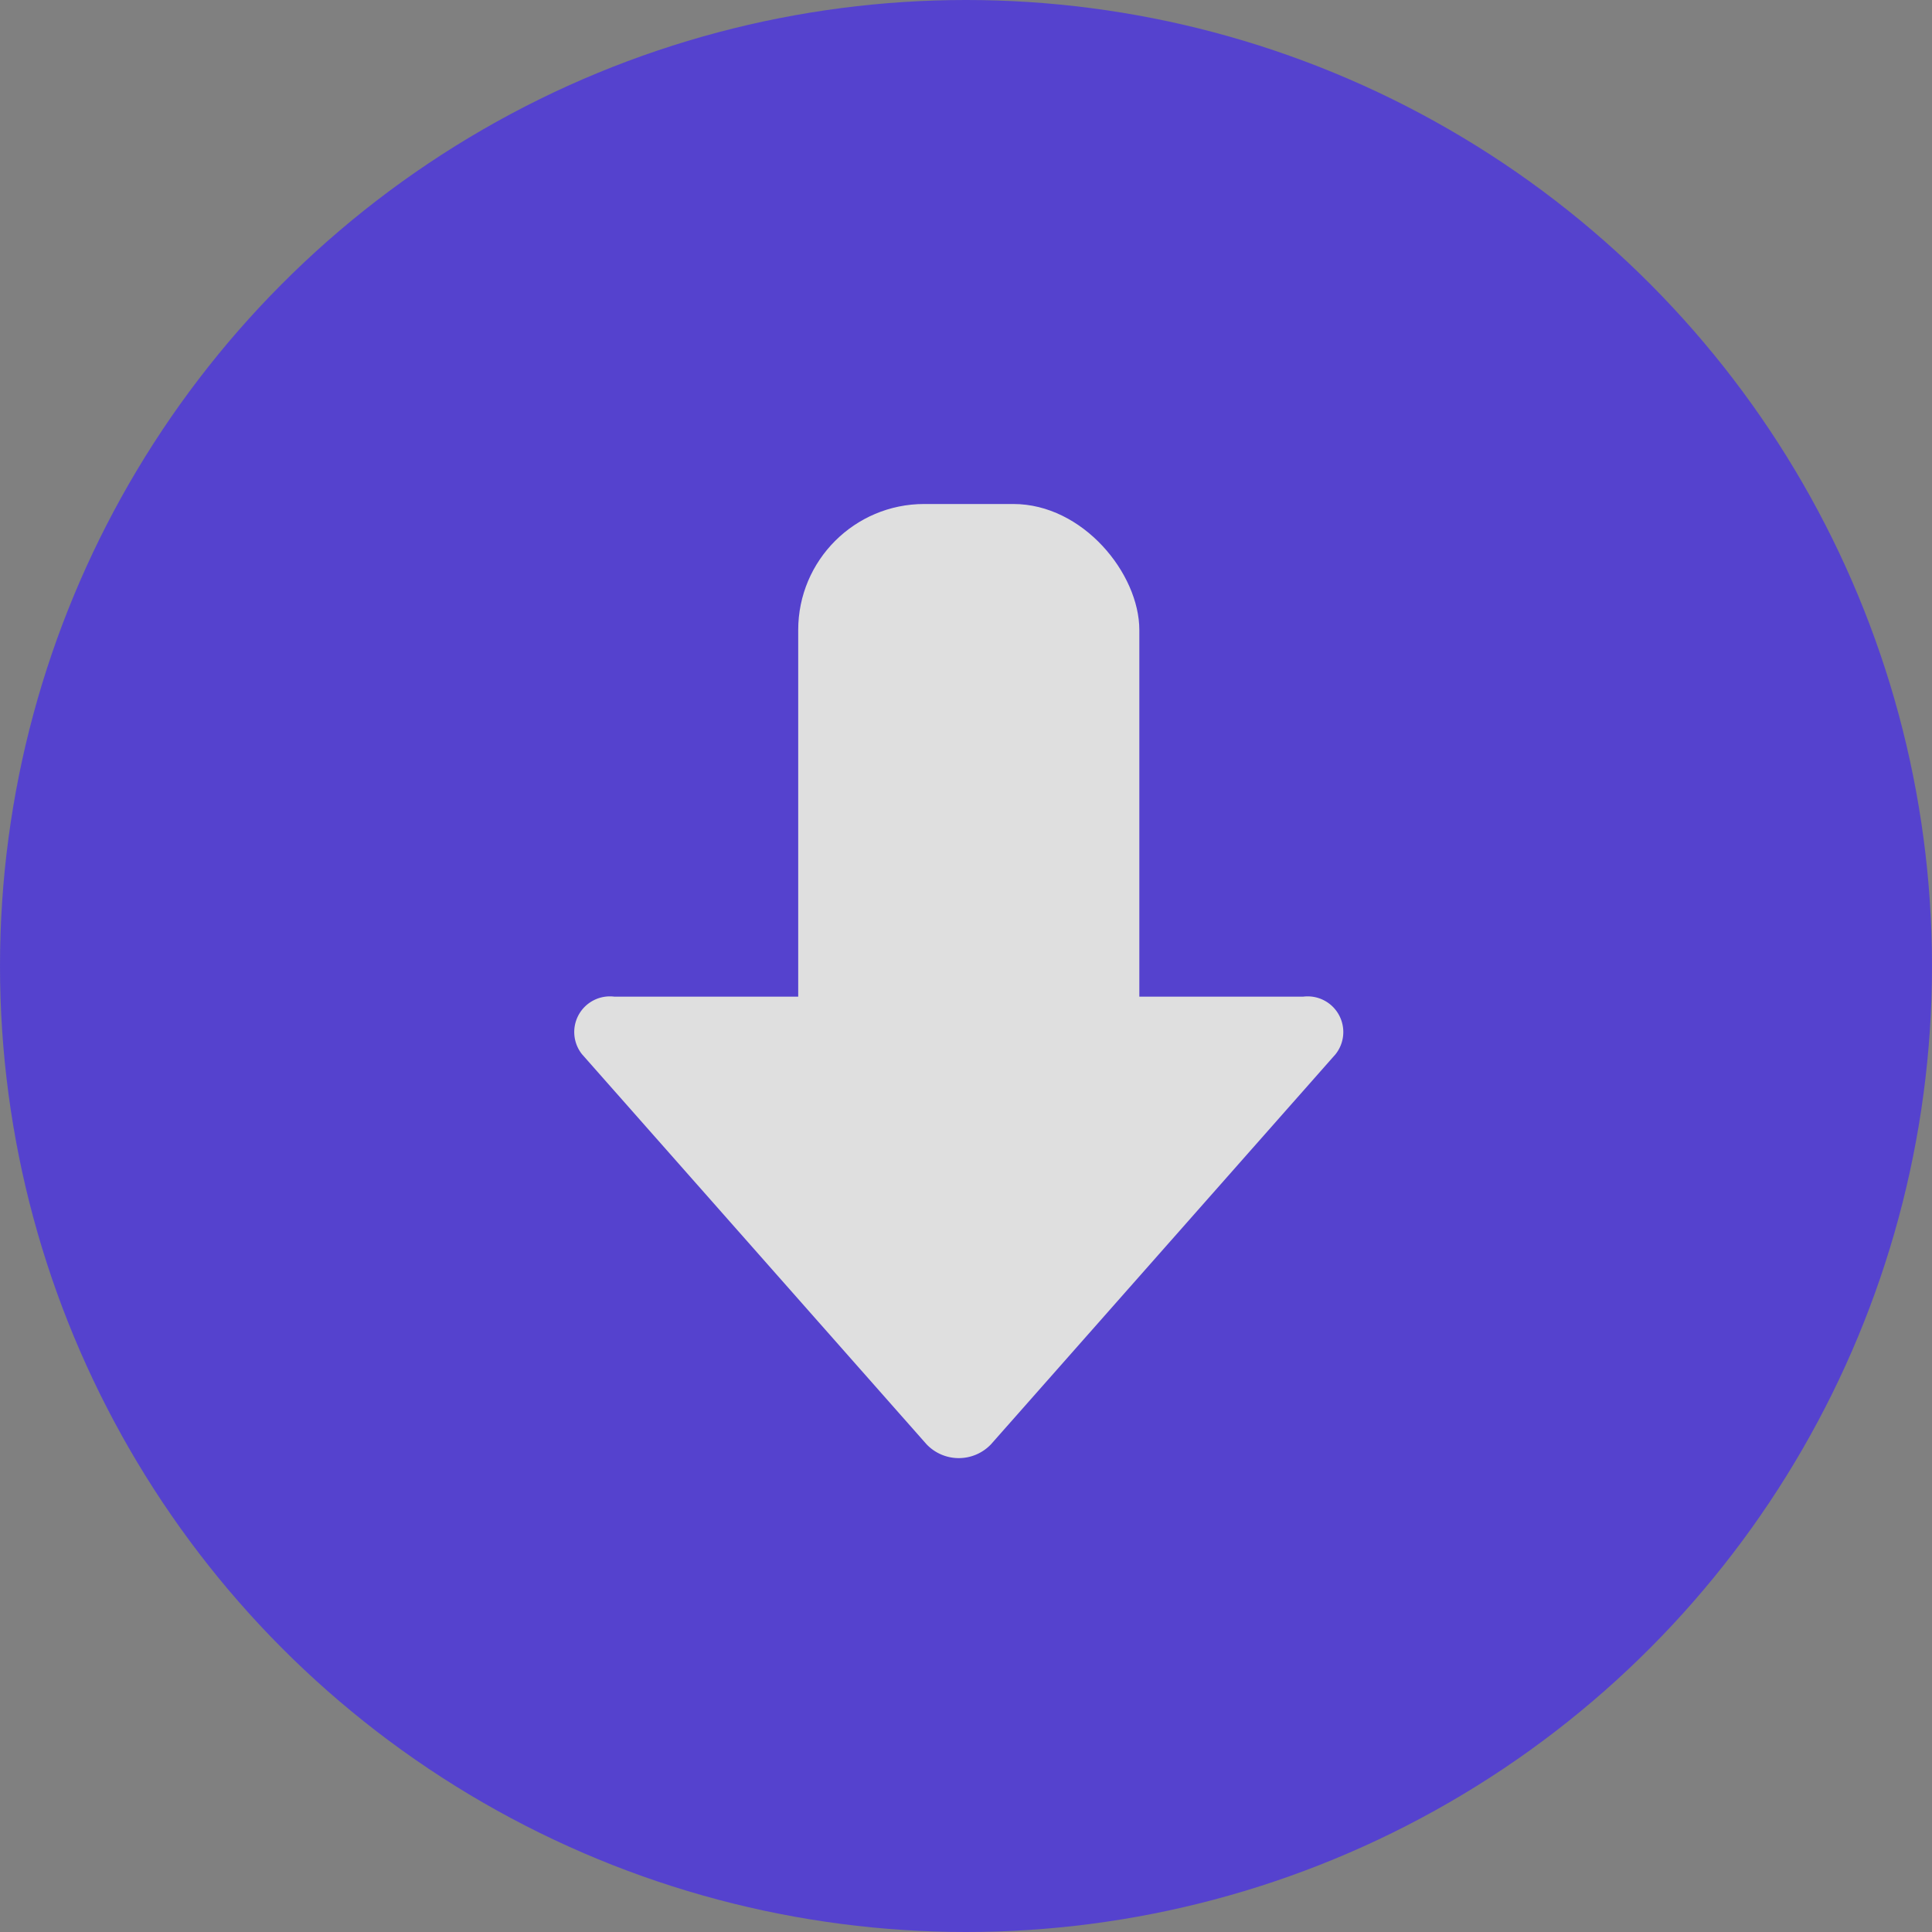 <svg xmlns="http://www.w3.org/2000/svg" xmlns:xlink="http://www.w3.org/1999/xlink" width="46" height="46" viewBox="0 0 46 46"><rect x="0" y="0" width="46" height="46" fill="#808080" stroke="none"/><defs><clipPath id="a"><rect width="46" height="46" fill="none"/></clipPath></defs><g opacity="0.75" clip-path="url(#a)"><g transform="translate(-194 589) rotate(180)"><circle cx="23" cy="23" r="23" transform="translate(-240 543)" fill="#472ee8"/><rect width="8.122" height="17.868" rx="3" transform="translate(-221.127 559.132)" fill="#fff"/><path d="M1800.33-92.227l-8.2,9.283a.849.849,0,0,0-.078.946.849.849,0,0,0,.847.427h16.4a.849.849,0,0,0,.847-.427.849.849,0,0,0-.078-.946l-8.2-9.283a1.058,1.058,0,0,0-.769-.331,1.059,1.059,0,0,0-.769.331Z" transform="translate(-2017.927 646.841)" fill="#fff"/></g></g></svg>